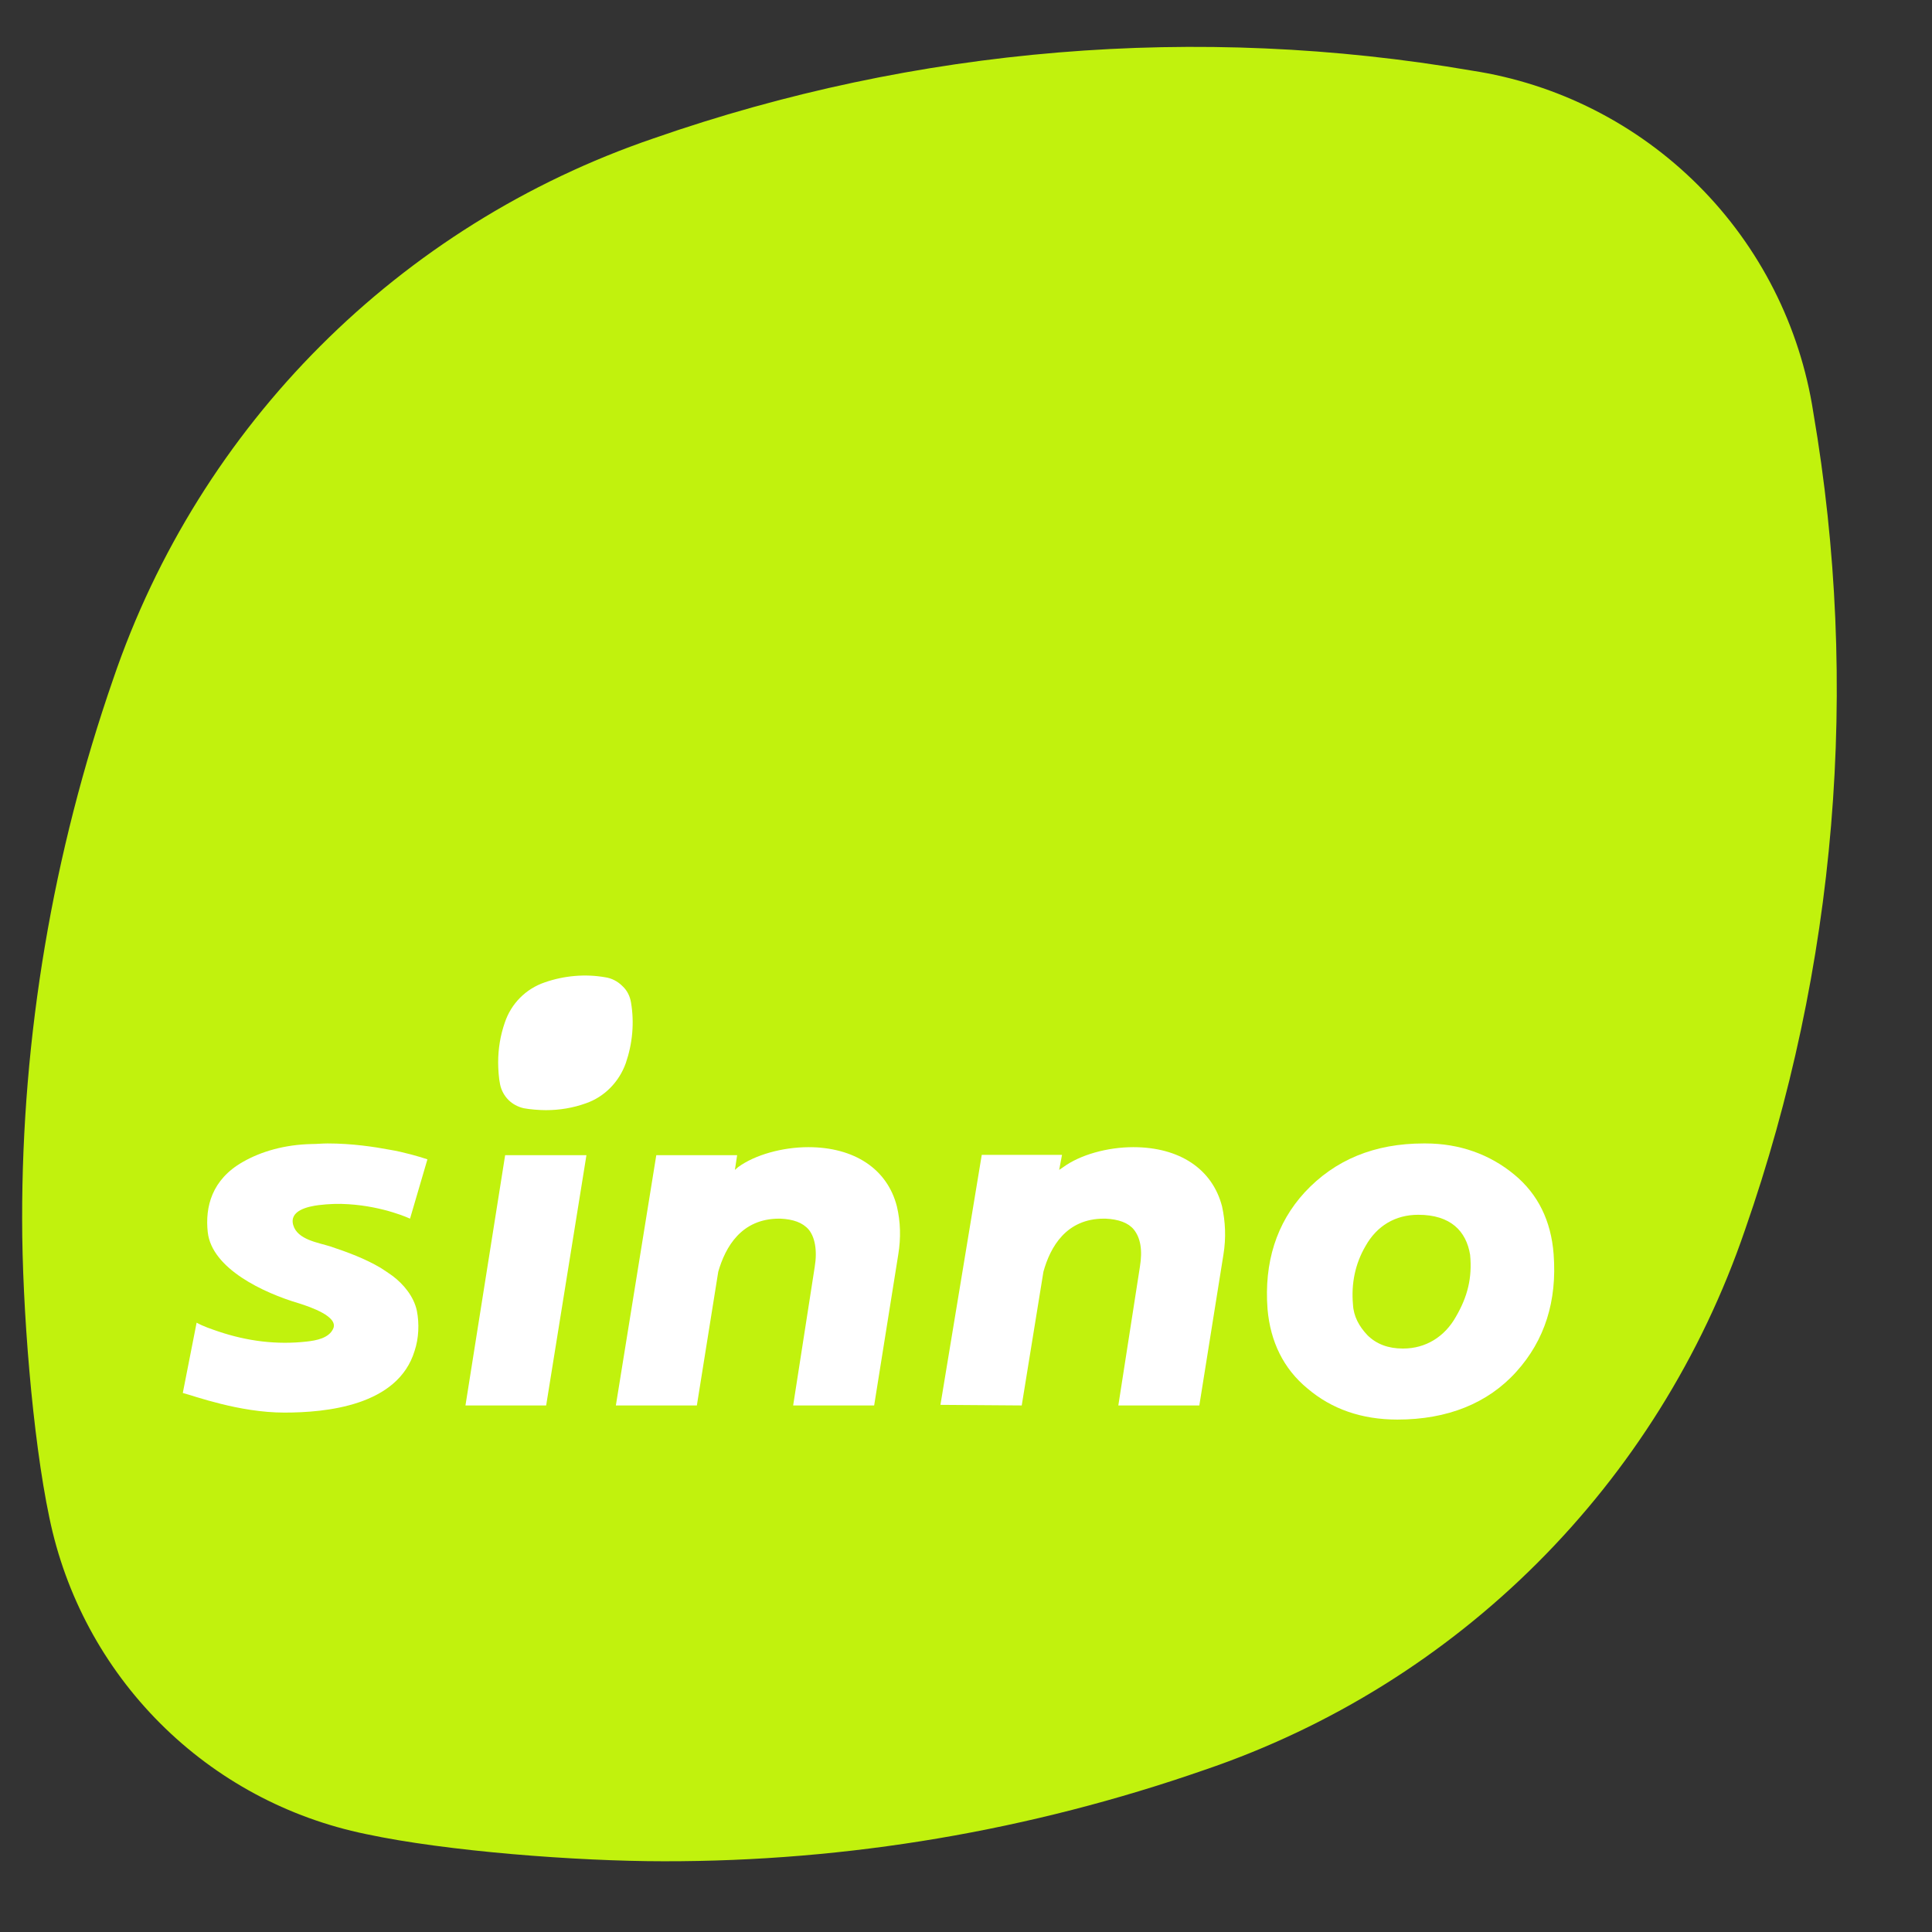 <svg width="13" height="13" viewBox="0 0 13 13" fill="none" xmlns="http://www.w3.org/2000/svg">
<rect x="0" y="0" width="13" height="13" fill="#333333" stroke="none"/>
<path d="M11.742 8.275C12.358 6.509 12.517 4.616 12.201 2.773C12.112 2.196 11.841 1.661 11.428 1.248C11.014 0.834 10.48 0.563 9.903 0.475C8.059 0.158 6.164 0.315 4.398 0.931C2.686 1.515 1.343 2.859 0.761 4.571C0.356 5.74 0.147 6.97 0.149 8.206C0.149 8.792 0.218 9.671 0.332 10.211C0.44 10.736 0.699 11.217 1.078 11.596C1.457 11.975 1.937 12.233 2.462 12.341C3.003 12.457 3.882 12.524 4.467 12.524C5.706 12.526 6.933 12.317 8.103 11.91C9.815 11.329 11.158 9.985 11.742 8.275Z" fill="#C1F20D"/>
<path d="M1.913 9.505C1.609 9.505 1.308 9.393 1.23 9.373L1.323 8.9C1.368 8.925 1.422 8.943 1.472 8.96C1.663 9.024 1.861 9.05 2.064 9.027C2.126 9.02 2.215 9.005 2.243 8.938C2.275 8.859 2.094 8.796 2.012 8.77C1.771 8.699 1.426 8.536 1.398 8.292C1.379 8.12 1.426 7.937 1.633 7.819C1.758 7.747 1.917 7.702 2.096 7.698C2.131 7.698 2.167 7.694 2.204 7.694C2.37 7.694 2.52 7.717 2.626 7.737C2.708 7.75 2.835 7.786 2.876 7.801L2.759 8.2C2.759 8.2 2.585 8.118 2.346 8.103C2.279 8.098 2.21 8.101 2.144 8.109C2.075 8.118 1.945 8.144 1.973 8.243C2.001 8.342 2.141 8.361 2.223 8.387C2.34 8.426 2.456 8.469 2.561 8.531C2.589 8.549 2.615 8.566 2.641 8.585C2.716 8.641 2.785 8.725 2.805 8.82C2.822 8.906 2.818 9.005 2.79 9.089C2.678 9.46 2.193 9.505 1.913 9.505Z" fill="white"/>
<path d="M9.403 9.552C9.162 9.552 8.96 9.481 8.798 9.343C8.636 9.21 8.548 9.027 8.529 8.809C8.505 8.495 8.589 8.23 8.779 8.023C8.983 7.803 9.25 7.694 9.58 7.694H9.591C9.821 7.694 10.025 7.767 10.191 7.905C10.349 8.036 10.437 8.215 10.454 8.439C10.478 8.755 10.394 9.018 10.204 9.229C10.011 9.444 9.737 9.552 9.403 9.552ZM9.543 8.174C9.39 8.174 9.265 8.247 9.188 8.385C9.119 8.503 9.091 8.637 9.104 8.779C9.108 8.857 9.145 8.925 9.201 8.984C9.261 9.044 9.341 9.074 9.438 9.074H9.442C9.591 9.074 9.72 8.997 9.797 8.859C9.875 8.725 9.907 8.598 9.892 8.443C9.866 8.284 9.761 8.174 9.543 8.174Z" fill="white"/>
<path d="M5.337 9.457L5.482 8.525C5.501 8.411 5.482 8.322 5.441 8.273C5.4 8.226 5.337 8.204 5.251 8.2H5.243C4.988 8.2 4.881 8.391 4.833 8.557L4.689 9.457H4.144L4.416 7.773H4.96L4.945 7.872L4.967 7.853C5.079 7.771 5.264 7.719 5.439 7.719C5.749 7.719 5.971 7.866 6.035 8.118C6.059 8.219 6.063 8.329 6.044 8.443L5.882 9.457H5.337Z" fill="white"/>
<path d="M7.525 9.457L7.67 8.525C7.689 8.411 7.674 8.329 7.629 8.273C7.592 8.228 7.527 8.204 7.439 8.2H7.428C7.174 8.2 7.067 8.391 7.021 8.557L6.875 9.457L6.328 9.453L6.606 7.771H7.146L7.127 7.872L7.155 7.853C7.267 7.771 7.45 7.719 7.626 7.719C7.937 7.719 8.158 7.866 8.223 8.118C8.245 8.219 8.251 8.329 8.232 8.443L8.07 9.457H7.525Z" fill="white"/>
<path d="M3.132 9.457L3.399 7.773H3.946L3.675 9.457H3.132Z" fill="white"/>
<path d="M4.211 7.153C4.256 7.022 4.269 6.882 4.246 6.746C4.239 6.703 4.22 6.664 4.187 6.634C4.157 6.604 4.116 6.582 4.073 6.576C3.938 6.552 3.795 6.565 3.666 6.61C3.539 6.653 3.44 6.752 3.397 6.88C3.367 6.966 3.352 7.056 3.352 7.149C3.352 7.192 3.356 7.256 3.365 7.297C3.373 7.336 3.393 7.373 3.421 7.401C3.449 7.429 3.485 7.448 3.524 7.457C3.565 7.465 3.63 7.47 3.673 7.47C3.765 7.47 3.856 7.455 3.942 7.424C4.067 7.381 4.166 7.28 4.211 7.153Z" fill="white"/>
</svg>
